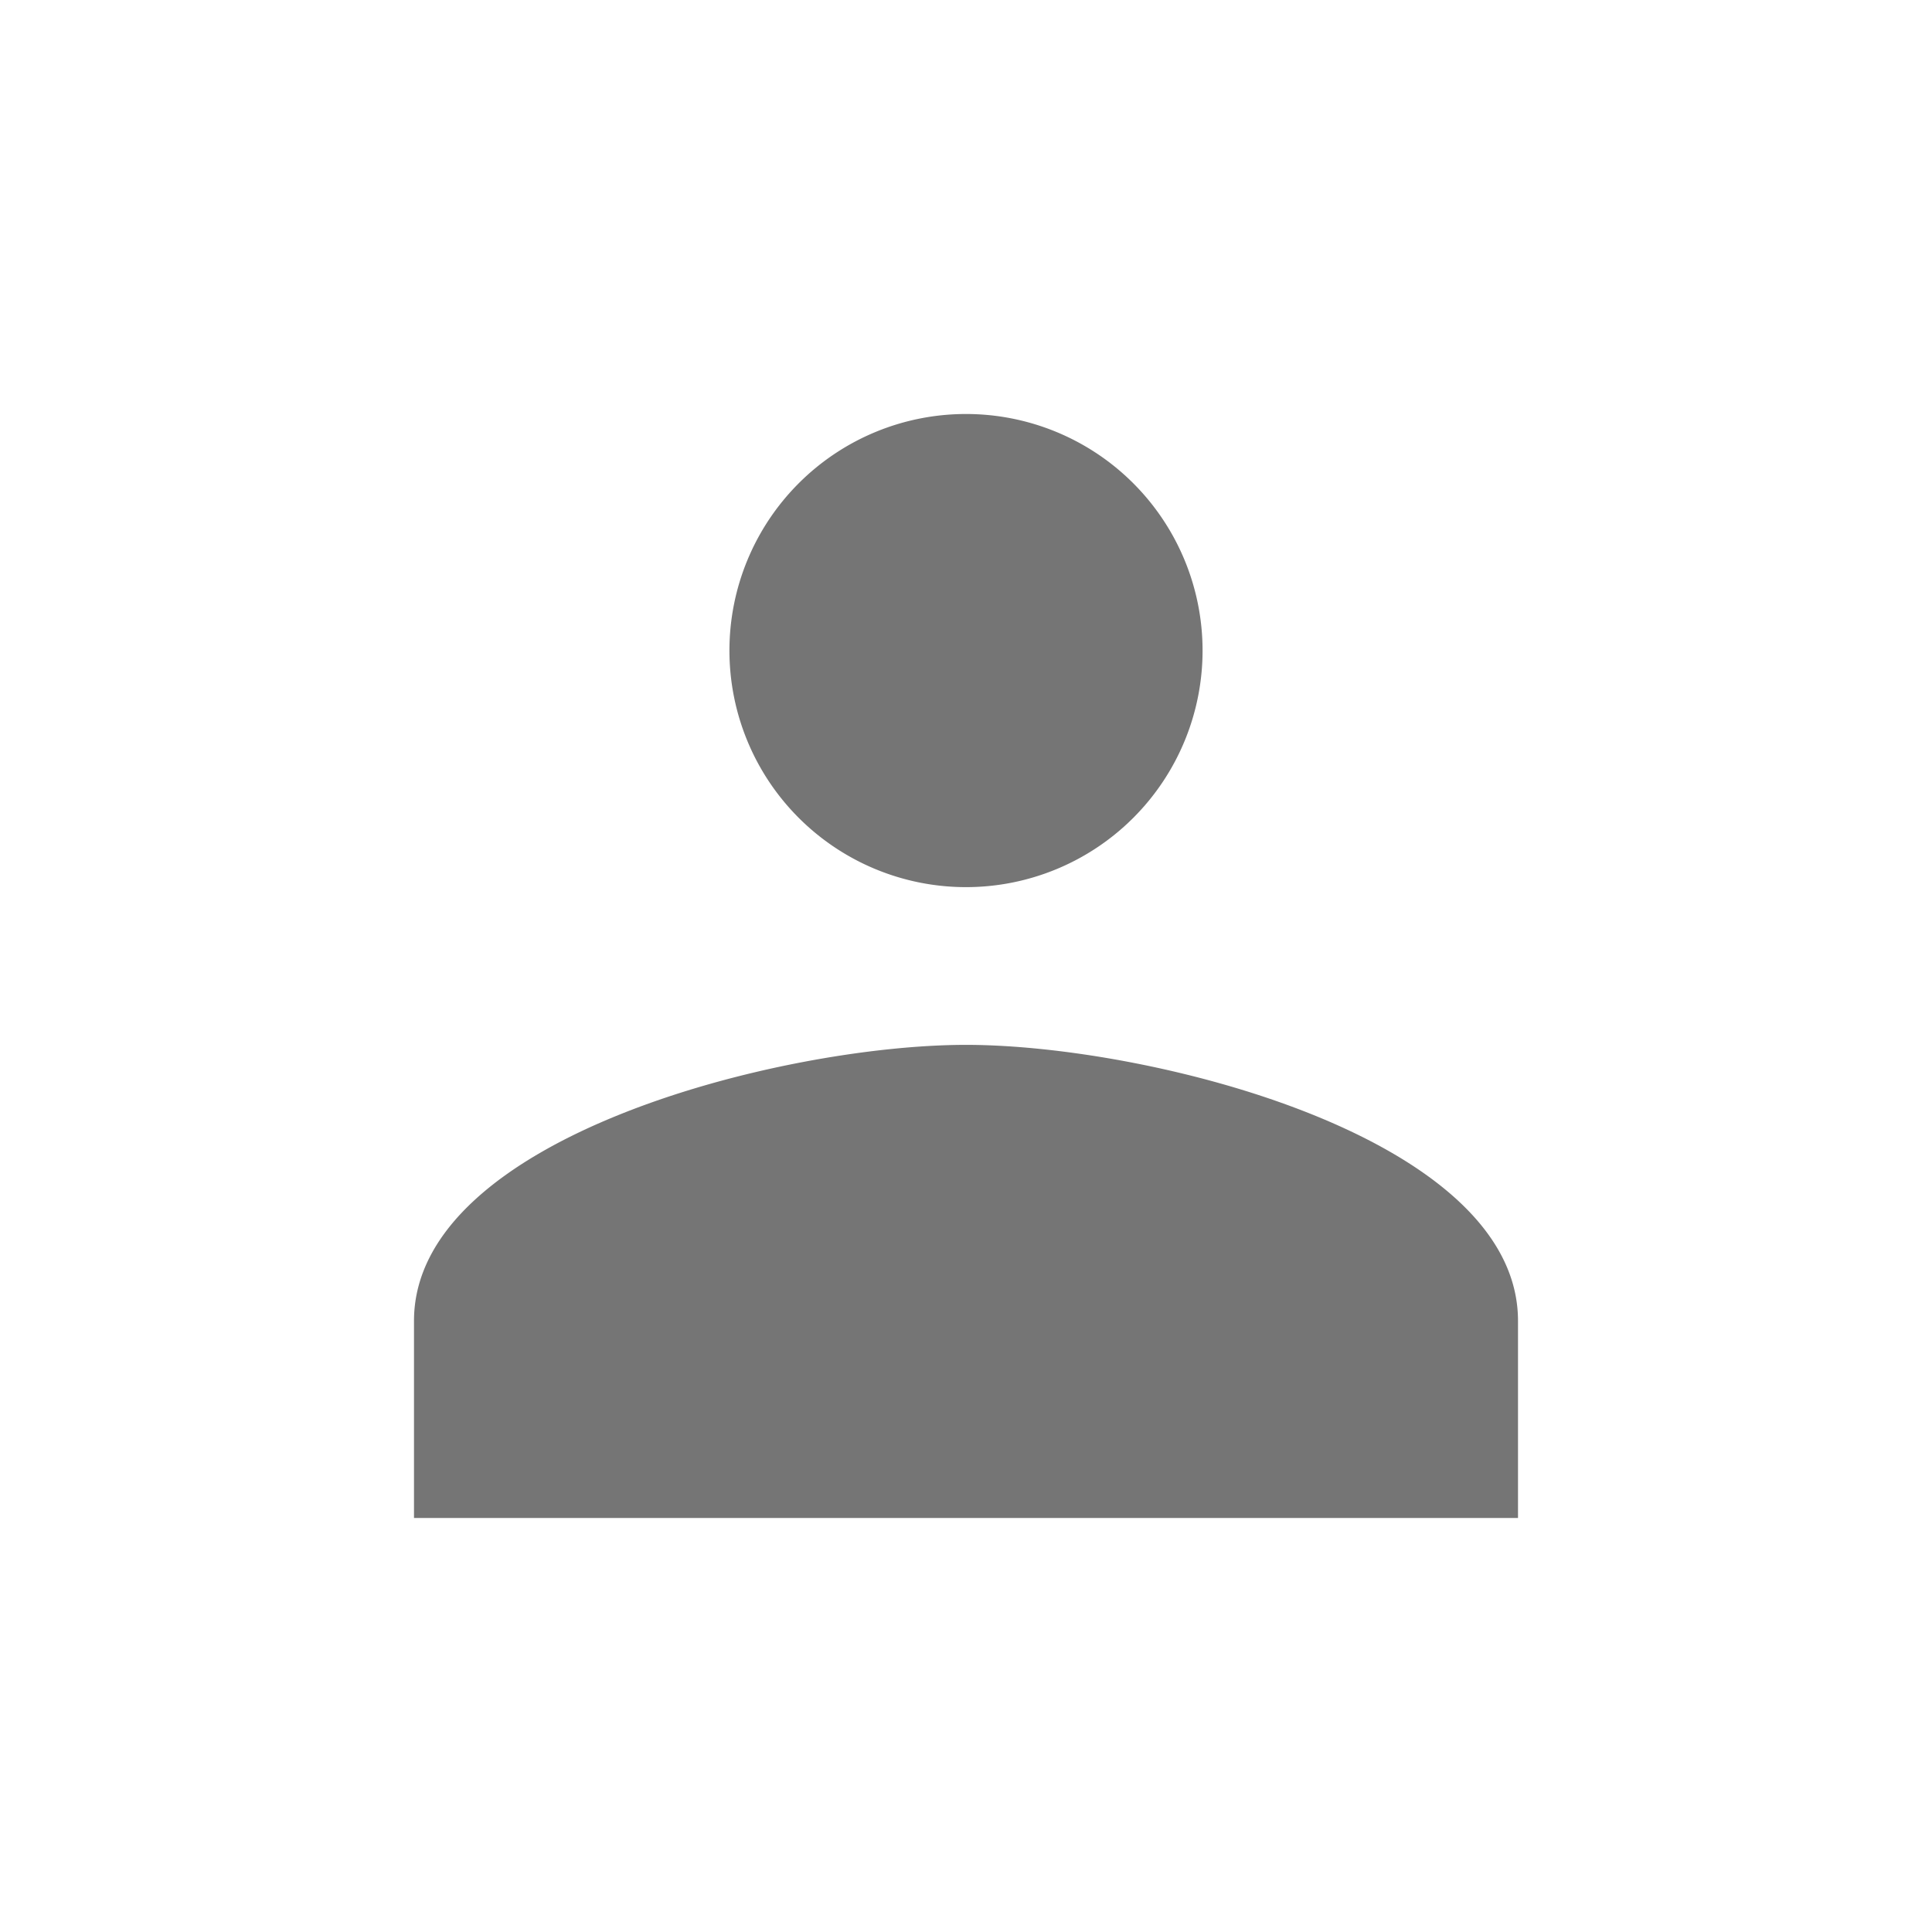 <svg xmlns="http://www.w3.org/2000/svg" width="28" height="28" viewBox="0 0 28 28">
    <g fill="none" fill-rule="evenodd" opacity=".9">
        <path d="M0 0h28v28H0z"/>
        <path fill="#666" d="M14 12.857A3.428 3.428 0 1 0 14 6a3.428 3.428 0 0 0 0 6.857m0 2.286c-2.663 0-8 1.337-8 4V22h16v-2.857c0-2.663-5.337-4-8-4"/>
    </g>
</svg>
